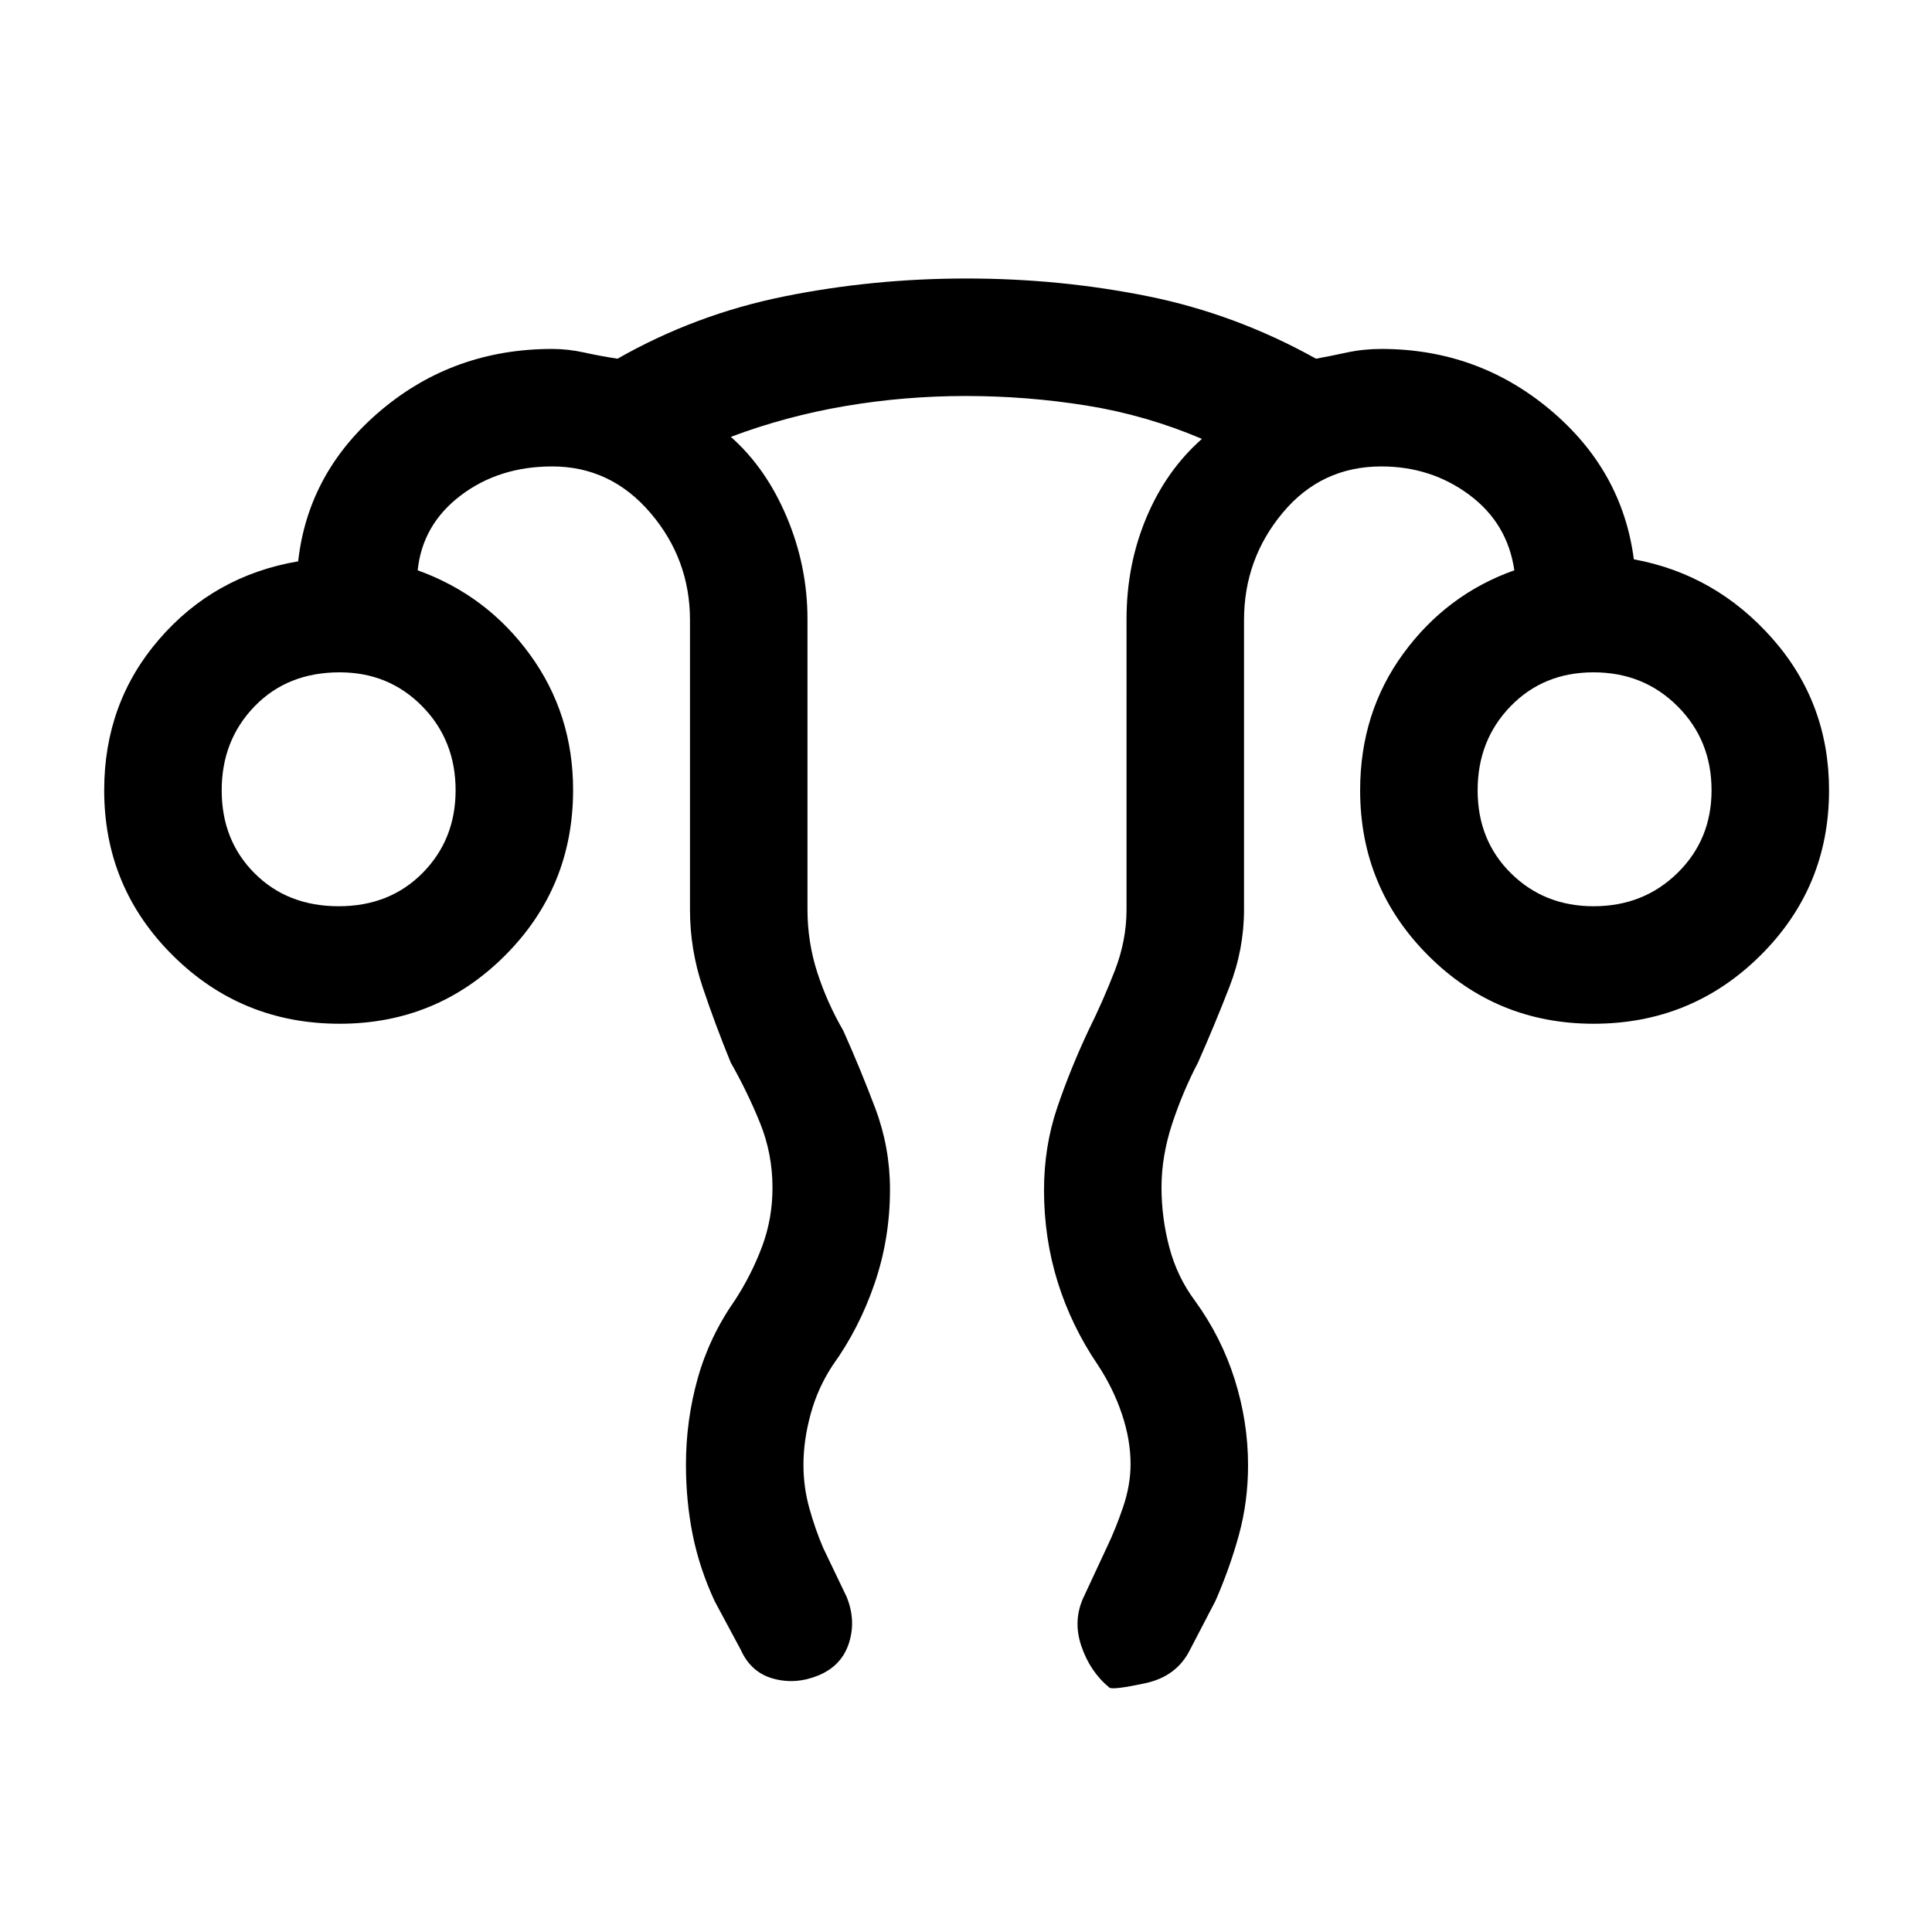 <svg xmlns="http://www.w3.org/2000/svg" height="48" viewBox="0 96 960 960" width="48"><path d="M340.848 823.745q0-21.976 5.826-42.783 5.826-20.808 18.656-39.116 8.133-12.547 13.325-26.401 5.193-13.855 5.193-29.259 0-16.921-6.193-32.207-6.192-15.287-14.577-30.056-7.615-18.616-13.923-37.386-6.307-18.77-6.307-38.537V404.078q0-30.256-19.706-53.282-19.705-23.026-48.756-23.026-26.449 0-45.455 14.423-19.007 14.423-21.392 37.192 34.32 12.357 55.775 41.858 21.456 29.502 21.456 67.26 0 48.458-33.865 82.324-33.865 33.865-82.134 33.865-48.686 0-82.843-33.865-34.156-33.866-34.156-82.134 0-43.485 27.346-75.088 27.346-31.604 69.038-38.681 5-44.615 41.192-75.076 36.193-30.462 85.038-30.462 7.871 0 16.051 1.808 8.179 1.808 16.419 3.039 38.665-22.022 82.771-30.934 44.106-8.913 90.636-8.913 46.337 0 90.037 8.808t83.614 31.039q6.855-1.231 15.188-3.039t17.282-1.808q47.719 0 83.713 30.099 35.994 30.099 41.747 74.439 40.692 7.461 68.846 39.373 28.154 31.911 28.154 75.396 0 48.268-34.157 82.134-34.157 33.865-82.842 33.865-48.269 0-82.134-33.865-33.866-33.866-33.866-82.134 0-38.614 21.5-68 21.5-29.385 55.116-41.308-3.385-23.384-22.374-37.5-18.988-14.115-43.703-14.115-29.812 0-49.022 23.026-19.21 23.026-19.21 53.282V548q0 19.641-7.224 38.292-7.224 18.651-15.622 37.631-7.606 14.514-12.88 30.528-5.274 16.015-5.274 31.577 0 15.126 3.885 29.78 3.885 14.654 12.654 26.423 13.231 18.231 19.846 39.284 6.615 21.053 6.615 42.577 0 18.02-4.543 34.599-4.542 16.579-11.687 32.847l-12.615 24.23q-6.59 13.288-22.333 16.644-15.743 3.356-17.667 2.202-9.692-7.923-14.038-20.846t1.5-24.846L550 864.81q4.384-9.117 8.077-20.024 3.692-10.907 3.692-21.23 0-12.103-4.27-24.838-4.271-12.735-11.884-24.334-13.231-19.461-20.038-41.297-6.808-21.836-6.808-45.688 0-21.63 6.5-40.86 6.5-19.231 15.731-38.846 7-14.087 12.884-29.222 5.885-15.135 5.885-30.471V403.632q0-26.923 9.842-50.392 9.843-23.469 27.62-39.162-27.758-11.821-57.349-16.564-29.592-4.744-60.071-4.744-30.3 0-59.718 4.985-29.418 4.984-56.939 15.323 17.53 15.513 27.804 39.901 10.273 24.389 10.273 50.688v144.208q0 16.279 4.885 31.356Q411 594.308 419 608.077q8.616 19.231 15.923 38.639 7.308 19.408 7.308 40.367 0 24.298-7.633 46.629-7.632 22.331-20.828 40.672-7.385 11.154-10.962 24.25-3.577 13.097-3.577 25.188 0 11.019 2.885 21.445Q405 855.693 409 865.077l11.615 24.23q4.846 11.692 1.25 23.038t-15.172 16.154q-11.308 4.653-22.423 1.615-11.115-3.038-16.192-14.346l-13-24.23q-7.556-16.336-10.893-33.001-3.337-16.665-3.337-34.792ZM168.271 546.308q25.398 0 41.757-16.584 16.358-16.583 16.358-41.031 0-24.874-16.583-41.745-16.584-16.871-41.032-16.871-25.898 0-42.257 16.876-16.359 16.876-16.359 41.757 0 24.881 16.359 41.239 16.359 16.359 41.757 16.359Zm623.574 0q24.873 0 41.744-16.584 16.871-16.583 16.871-41.031 0-24.874-16.876-41.745t-41.757-16.871q-24.881 0-41.239 16.876-16.359 16.876-16.359 41.757 0 24.881 16.584 41.239 16.583 16.359 41.032 16.359Zm0-57.615Zm-623.074 0Z"/></svg>